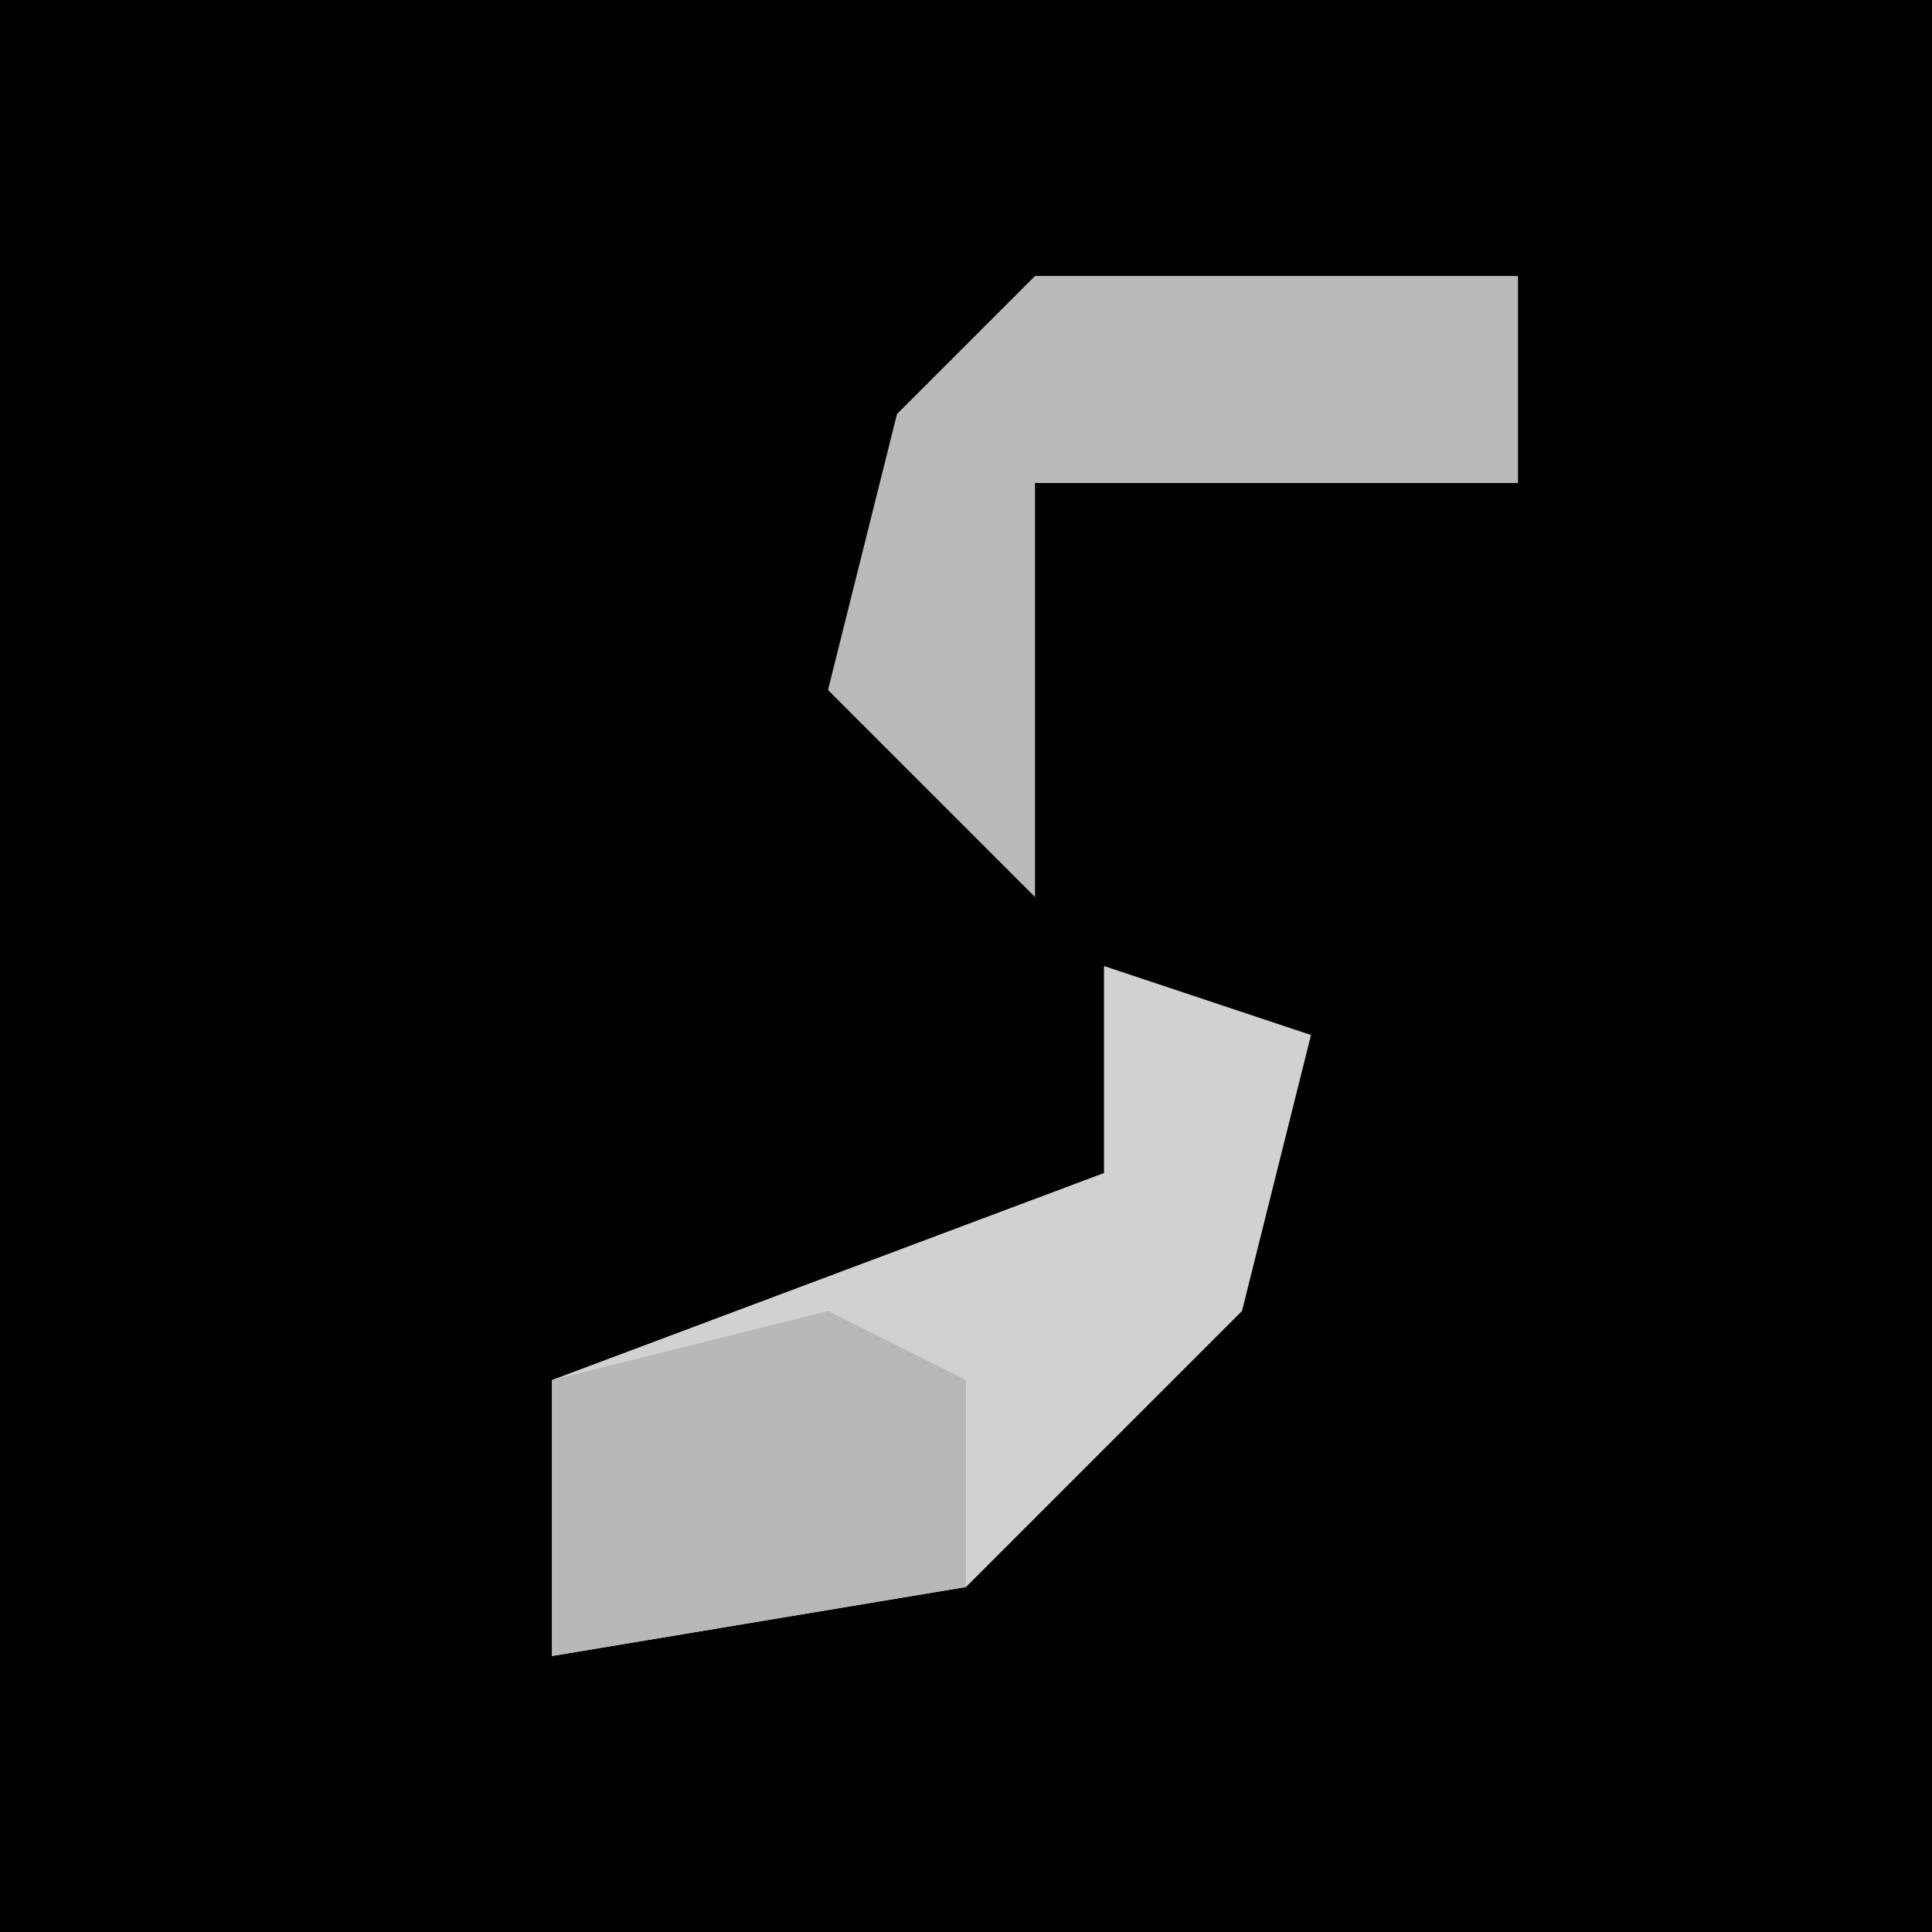 <?xml version="1.0" encoding="UTF-8"?>
<svg version="1.1" xmlns="http://www.w3.org/2000/svg" width="28" height="28">
<path d="M0,0 L28,0 L28,28 L0,28 Z " fill="#010101" transform="translate(0,0)"/>
<path d="M0,0 L3,1 L2,5 L-2,9 L-8,10 L-8,6 L0,3 Z " fill="#D1D1D1" transform="translate(16,14)"/>
<path d="M0,0 L7,0 L7,3 L0,3 L0,9 L-3,6 L-2,2 Z " fill="#BABABA" transform="translate(15,4)"/>
<path d="M0,0 L2,1 L2,4 L-4,5 L-4,1 Z " fill="#B8B8B8" transform="translate(12,19)"/>
</svg>

